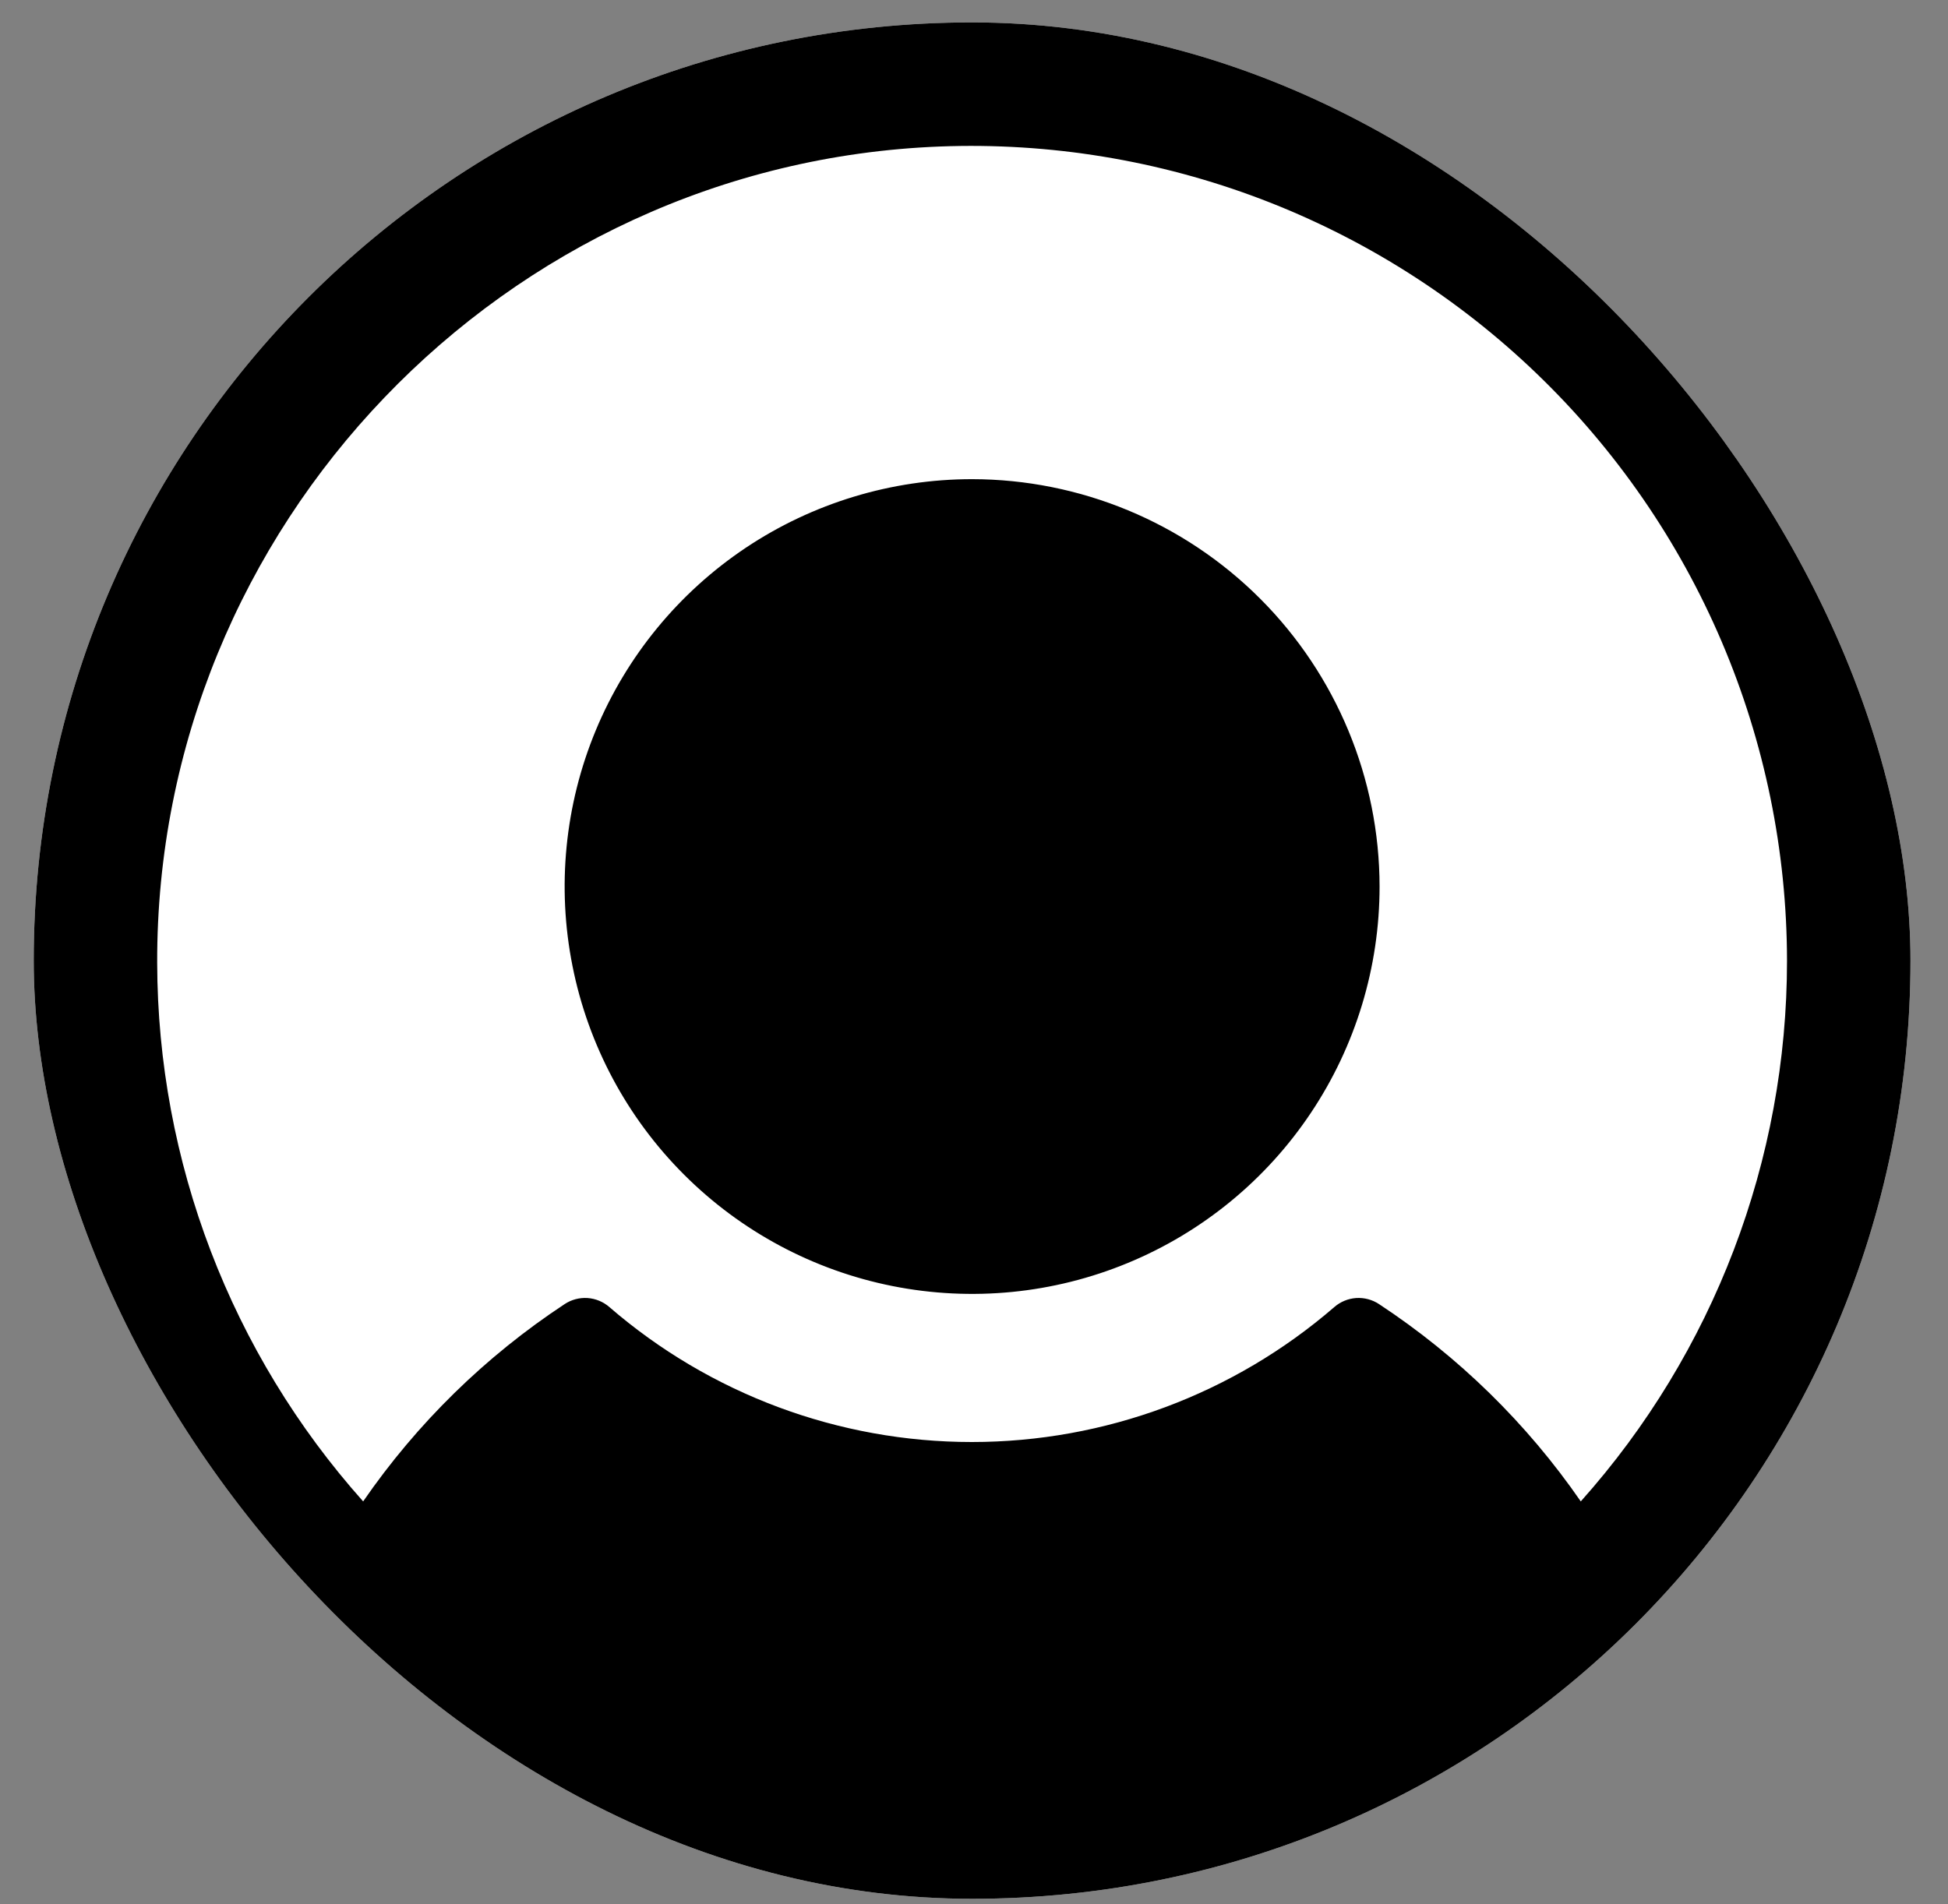 <svg width="45" height="44" viewBox="0 0 45 44" fill="none" xmlns="http://www.w3.org/2000/svg">
<rect x="0" y="0" width="45" height="44" fill="#808080" stroke="none"/>
<g clip-path="url(#clip0_483_9269)">
<rect x="0.779" y="0.518" width="43.354" height="43.354" rx="21.677" fill="white"/>
<path d="M31.869 20.483C31.869 22.345 31.317 24.165 30.282 25.713C29.248 27.261 27.778 28.467 26.058 29.179C24.338 29.892 22.446 30.078 20.62 29.715C18.794 29.352 17.117 28.455 15.801 27.139C14.484 25.823 13.588 24.146 13.225 22.32C12.861 20.494 13.048 18.601 13.76 16.881C14.473 15.162 15.679 13.692 17.227 12.657C18.775 11.623 20.595 11.071 22.456 11.071C24.952 11.074 27.344 12.066 29.109 13.831C30.873 15.595 31.866 17.988 31.869 20.483ZM44.704 22.195C44.704 26.595 43.399 30.896 40.954 34.555C38.51 38.214 35.035 41.065 30.97 42.749C26.905 44.433 22.432 44.873 18.116 44.015C13.8 43.156 9.836 41.038 6.725 37.926C3.614 34.815 1.495 30.851 0.636 26.535C-0.222 22.22 0.218 17.746 1.902 13.681C3.586 9.616 6.438 6.141 10.096 3.697C13.755 1.252 18.056 -0.053 22.456 -0.053C28.355 -0.047 34.01 2.299 38.181 6.47C42.352 10.641 44.698 16.296 44.704 22.195ZM41.281 22.195C41.278 19.661 40.765 17.154 39.771 14.823C38.777 12.492 37.323 10.386 35.496 8.63C33.67 6.874 31.508 5.505 29.14 4.603C26.771 3.702 24.246 3.288 21.714 3.385C11.638 3.774 3.604 12.166 3.631 22.248C3.641 26.838 5.334 31.265 8.389 34.69C9.633 32.885 11.214 31.337 13.044 30.131C13.2 30.028 13.385 29.979 13.572 29.991C13.759 30.004 13.936 30.077 14.077 30.2C16.403 32.211 19.375 33.318 22.45 33.318C25.525 33.318 28.497 32.211 30.823 30.2C30.964 30.077 31.141 30.004 31.328 29.991C31.514 29.979 31.7 30.028 31.856 30.131C33.688 31.337 35.271 32.885 36.517 34.69C39.587 31.252 41.283 26.804 41.281 22.195Z" fill="black"/>
</g>
<defs>
<clipPath id="clip0_483_9269">
<rect x="0.779" y="0.518" width="43.354" height="43.354" rx="21.677" fill="white"/>
</clipPath>
</defs>
</svg>
